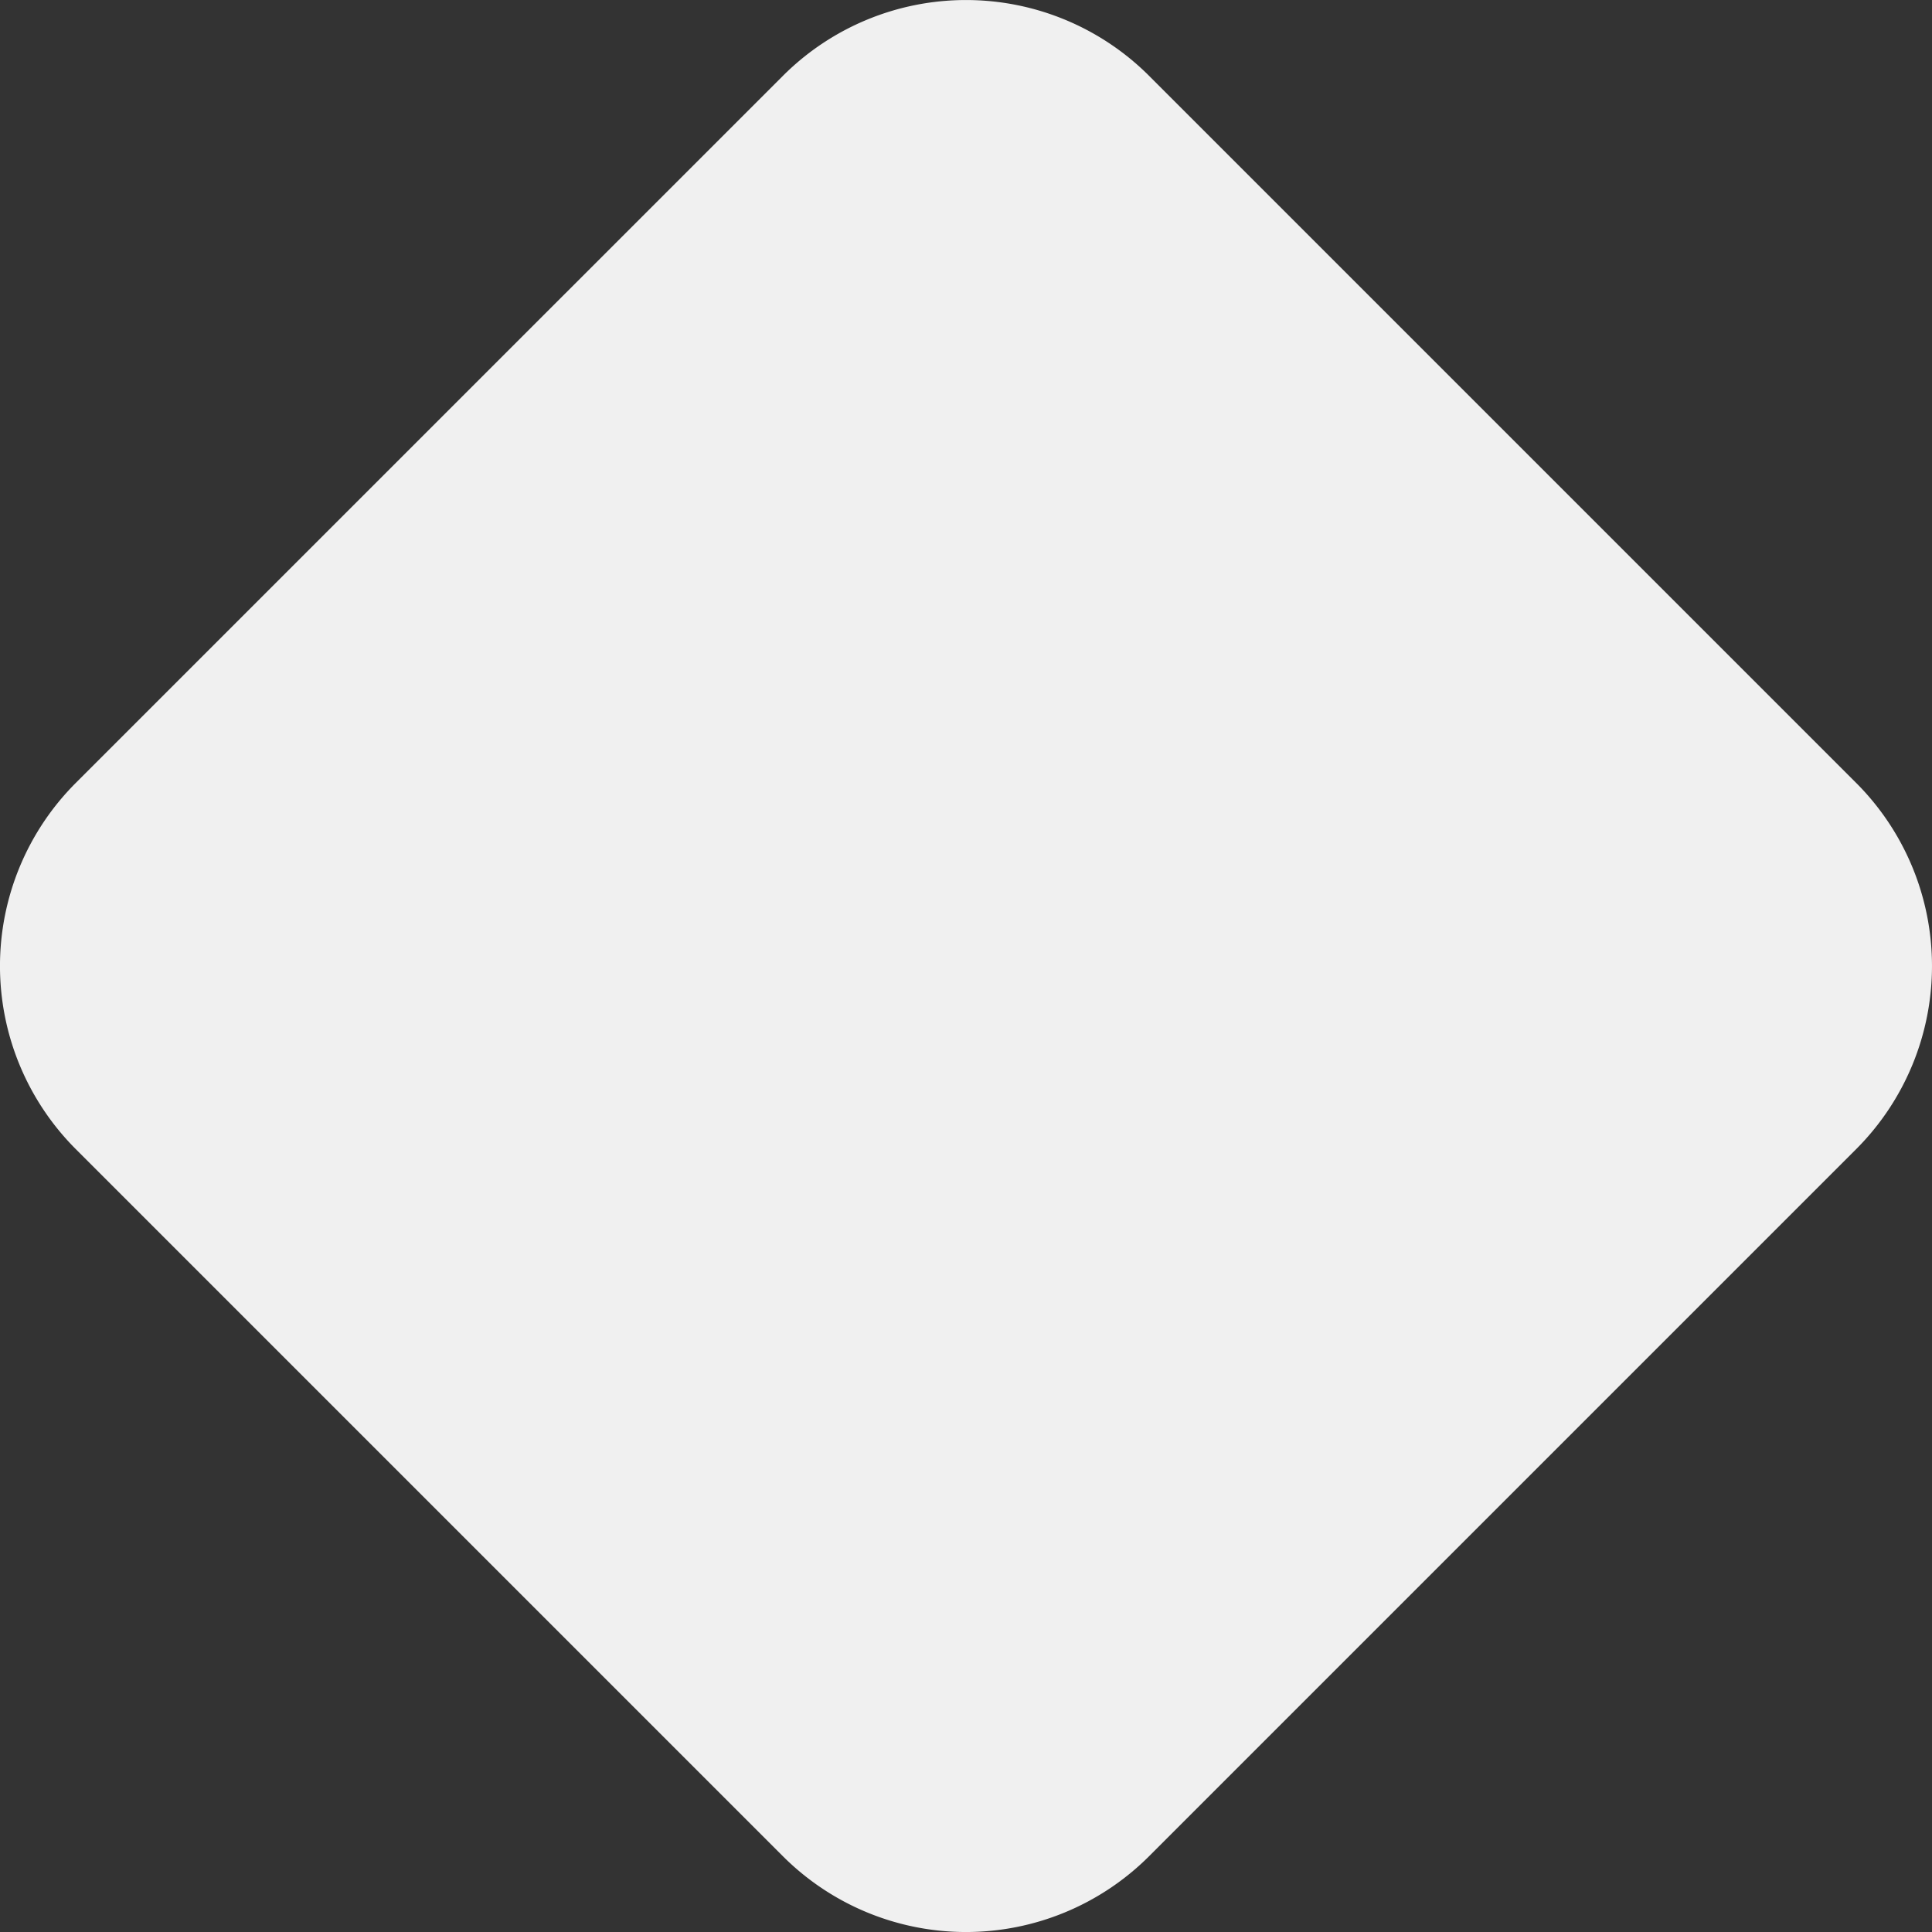 <svg xmlns="http://www.w3.org/2000/svg" width="44.152" height="44.152" viewBox="0 0 44.152 44.152">
    <rect x="0" y="0" width="44.152" height="44.152" fill="#333333" stroke="none"/>
    <path id="Path_6646" data-name="Path 6646" d="M516.906,43.964l16.181,16.181a5.919,5.919,0,0,1,0,8.347L516.906,84.673a5.92,5.92,0,0,1-8.347,0L492.378,68.492a5.92,5.92,0,0,1,0-8.347L508.56,43.964A5.919,5.919,0,0,1,516.906,43.964Z" transform="translate(-490.657 -42.242)" fill="#f0f0f0" fill-rule="evenodd"/>
  </svg>
  